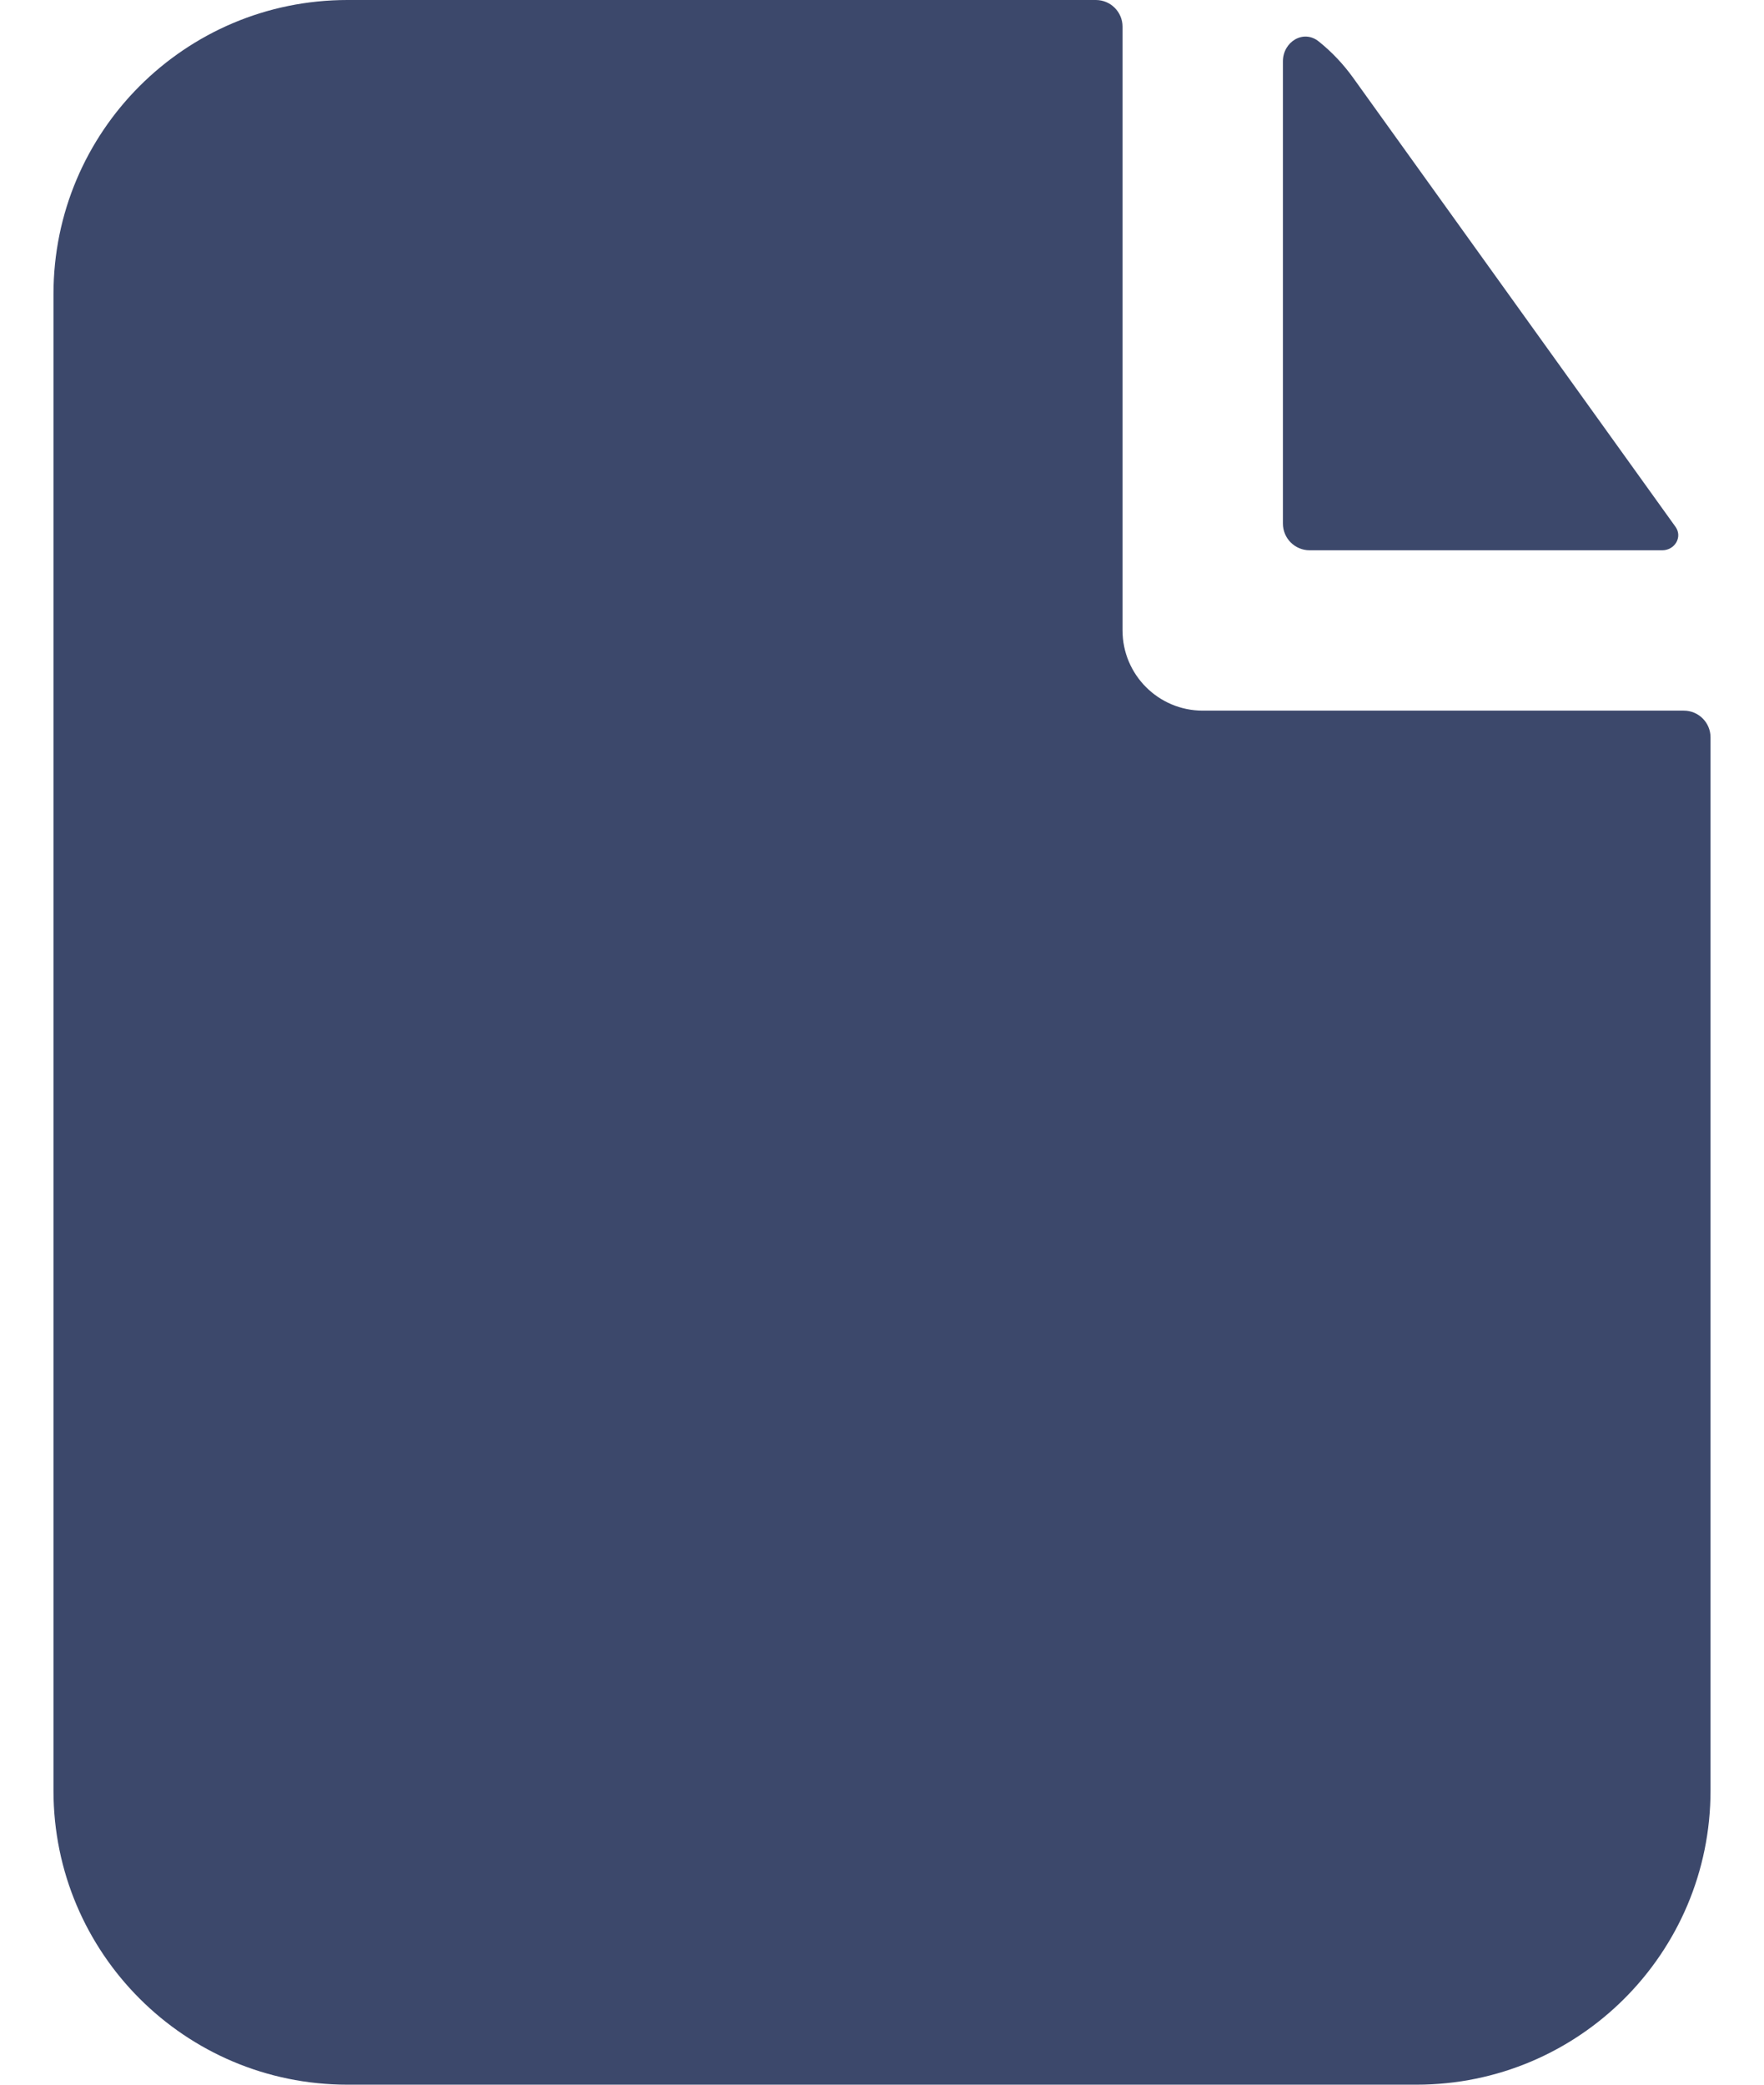 <svg width="22" height="26" viewBox="0 0 22 26" fill="none" xmlns="http://www.w3.org/2000/svg">
<path d="M13.667 0C13.851 0 14 0.149 14 0.333V7.863C14 8.415 14.448 8.863 15 8.863H21C21.184 8.863 21.333 9.012 21.333 9.196V22.333C21.333 24.358 19.692 26 17.667 26H4.333C2.308 26 0.667 24.358 0.667 22.333V3.667C0.667 1.642 2.308 0 4.333 0H13.667Z" fill="#3C486B"/>
<path d="M16.448 0.518C16.257 0.363 16 0.52 16 0.766V6.529C16 6.714 16.149 6.863 16.333 6.863H20.731C20.888 6.863 20.987 6.697 20.896 6.57L16.878 0.973C16.754 0.8 16.61 0.648 16.448 0.518Z" fill="#3C486B"/>
</svg>
